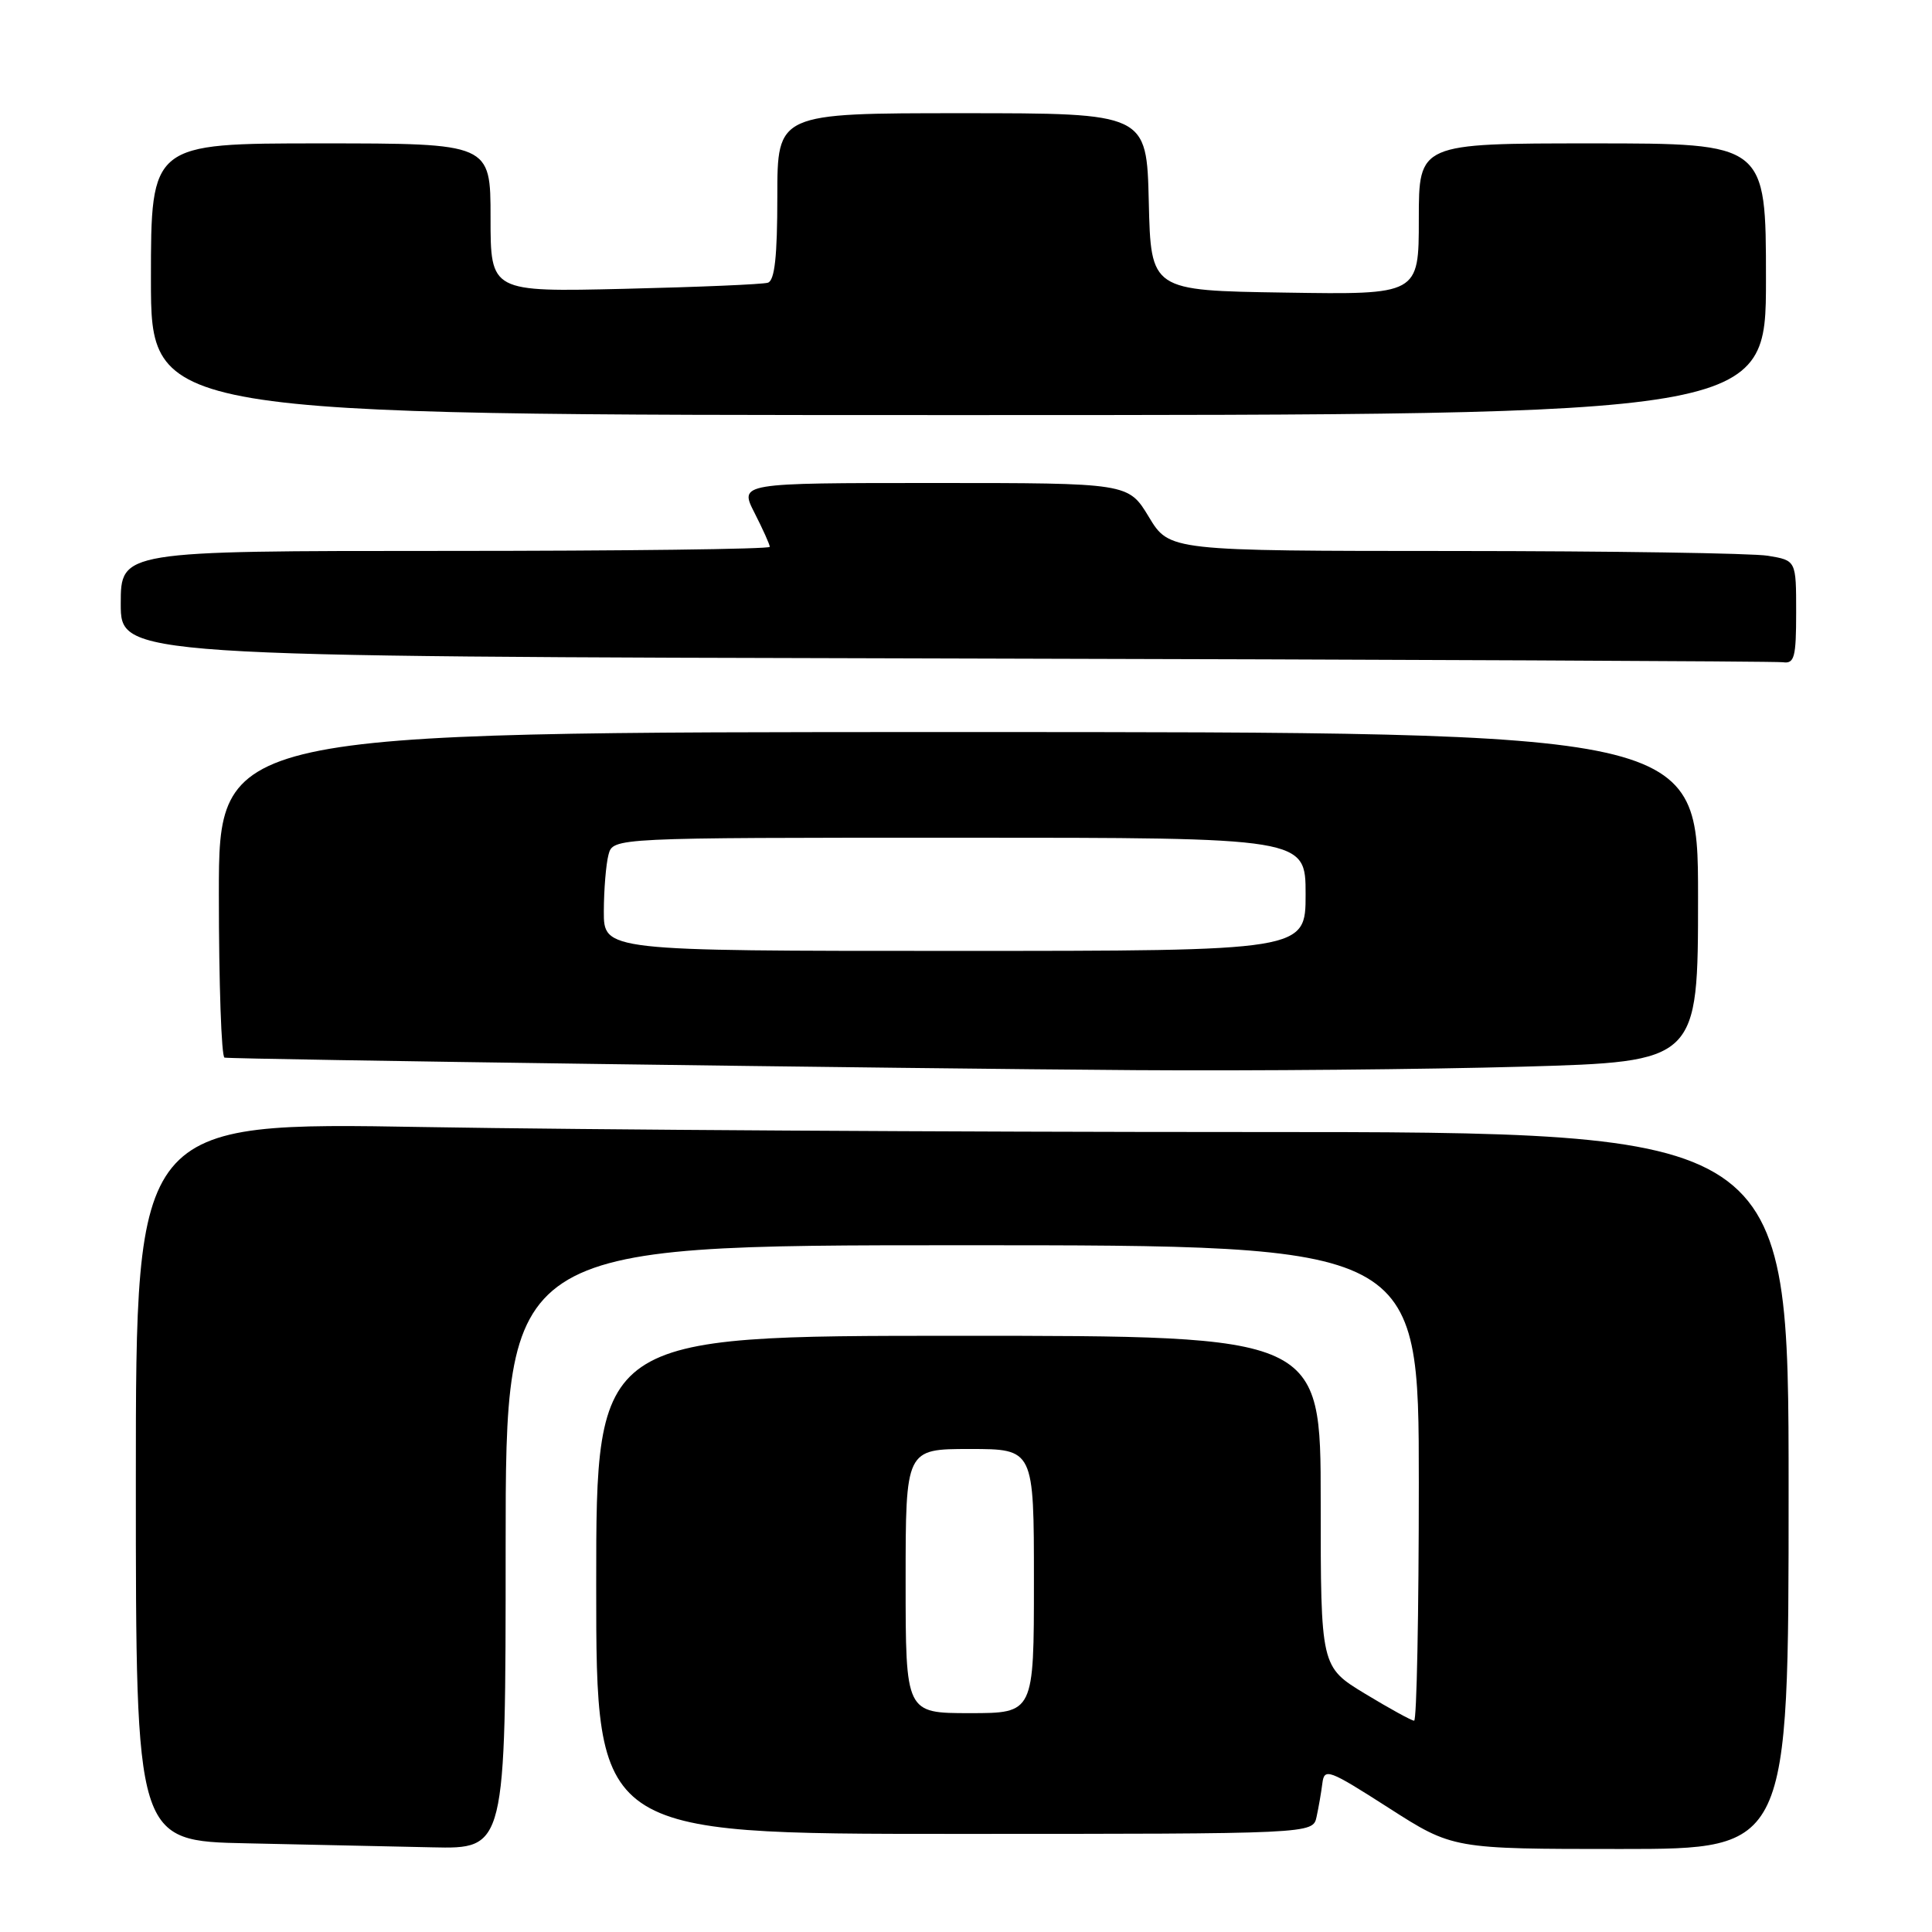 <?xml version="1.0" encoding="UTF-8" standalone="no"?>
<!DOCTYPE svg PUBLIC "-//W3C//DTD SVG 1.1//EN" "http://www.w3.org/Graphics/SVG/1.1/DTD/svg11.dtd" >
<svg xmlns="http://www.w3.org/2000/svg" xmlns:xlink="http://www.w3.org/1999/xlink" version="1.1" viewBox="0 0 256 256">
 <g >
 <path fill="currentColor"
d=" M 67.00 205.00 C 67.00 165.00 67.00 165.00 127.50 165.00 C 188.00 165.00 188.00 165.00 188.00 196.50 C 188.00 213.82 187.72 228.00 187.38 228.00 C 187.04 228.00 184.12 226.39 180.88 224.43 C 175.00 220.86 175.00 220.86 175.00 198.93 C 175.00 177.00 175.00 177.00 127.00 177.00 C 79.00 177.00 79.00 177.00 79.00 210.00 C 79.00 243.00 79.00 243.00 126.48 243.00 C 173.96 243.00 173.96 243.00 174.45 240.75 C 174.72 239.51 175.07 237.51 175.22 236.30 C 175.48 234.24 176.04 234.45 184.00 239.55 C 192.50 245.00 192.50 245.00 214.75 245.00 C 237.00 245.00 237.00 245.00 237.00 197.50 C 237.00 150.00 237.00 150.00 165.75 150.00 C 126.56 150.00 77.29 149.70 56.25 149.34 C 18.00 148.68 18.00 148.68 18.00 196.31 C 18.00 243.95 18.00 243.95 32.75 244.25 C 40.86 244.42 51.89 244.66 57.25 244.78 C 67.00 245.00 67.00 245.00 67.00 205.00 Z  M 201.75 141.34 C 225.00 140.68 225.00 140.68 225.00 118.84 C 225.00 97.00 225.00 97.00 127.00 97.00 C 29.00 97.00 29.00 97.00 29.00 118.50 C 29.00 130.32 29.34 140.06 29.75 140.14 C 30.97 140.37 120.10 141.60 150.50 141.80 C 165.90 141.91 188.96 141.70 201.75 141.34 Z  M 238.00 81.13 C 238.00 74.26 238.00 74.26 234.25 73.64 C 232.19 73.30 213.50 73.02 192.73 73.01 C 154.95 73.00 154.95 73.00 152.23 68.50 C 149.51 64.00 149.51 64.00 123.74 64.00 C 97.96 64.00 97.96 64.00 99.98 67.96 C 101.09 70.14 102.00 72.16 102.00 72.46 C 102.00 72.76 82.65 73.00 59.00 73.00 C 16.00 73.00 16.00 73.00 16.00 80.00 C 16.00 86.99 16.00 86.99 125.25 87.25 C 185.34 87.39 235.29 87.62 236.25 87.75 C 237.77 87.97 238.00 87.10 238.00 81.13 Z  M 234.00 37.00 C 234.00 19.00 234.00 19.00 211.00 19.00 C 188.00 19.00 188.00 19.00 188.00 29.02 C 188.00 39.05 188.00 39.05 170.25 38.77 C 152.50 38.50 152.50 38.50 152.22 26.75 C 151.94 15.00 151.94 15.00 127.47 15.00 C 103.00 15.00 103.00 15.00 103.00 26.03 C 103.00 33.98 102.65 37.17 101.75 37.46 C 101.06 37.68 92.51 38.04 82.75 38.27 C 65.00 38.69 65.00 38.69 65.00 28.84 C 65.00 19.00 65.00 19.00 42.50 19.00 C 20.00 19.00 20.00 19.00 20.00 37.00 C 20.00 55.00 20.00 55.00 127.00 55.00 C 234.00 55.00 234.00 55.00 234.00 37.00 Z  M 120.00 209.50 C 120.00 192.00 120.00 192.00 128.50 192.00 C 137.00 192.00 137.00 192.00 137.00 209.50 C 137.00 227.00 137.00 227.00 128.50 227.00 C 120.00 227.00 120.00 227.00 120.00 209.50 Z  M 80.01 120.75 C 80.02 117.86 80.30 114.49 80.63 113.25 C 81.23 111.00 81.23 111.00 127.12 111.00 C 173.00 111.00 173.00 111.00 173.00 118.50 C 173.00 126.00 173.00 126.00 126.50 126.00 C 80.00 126.00 80.00 126.00 80.01 120.75 Z "/>
</g>
</svg>